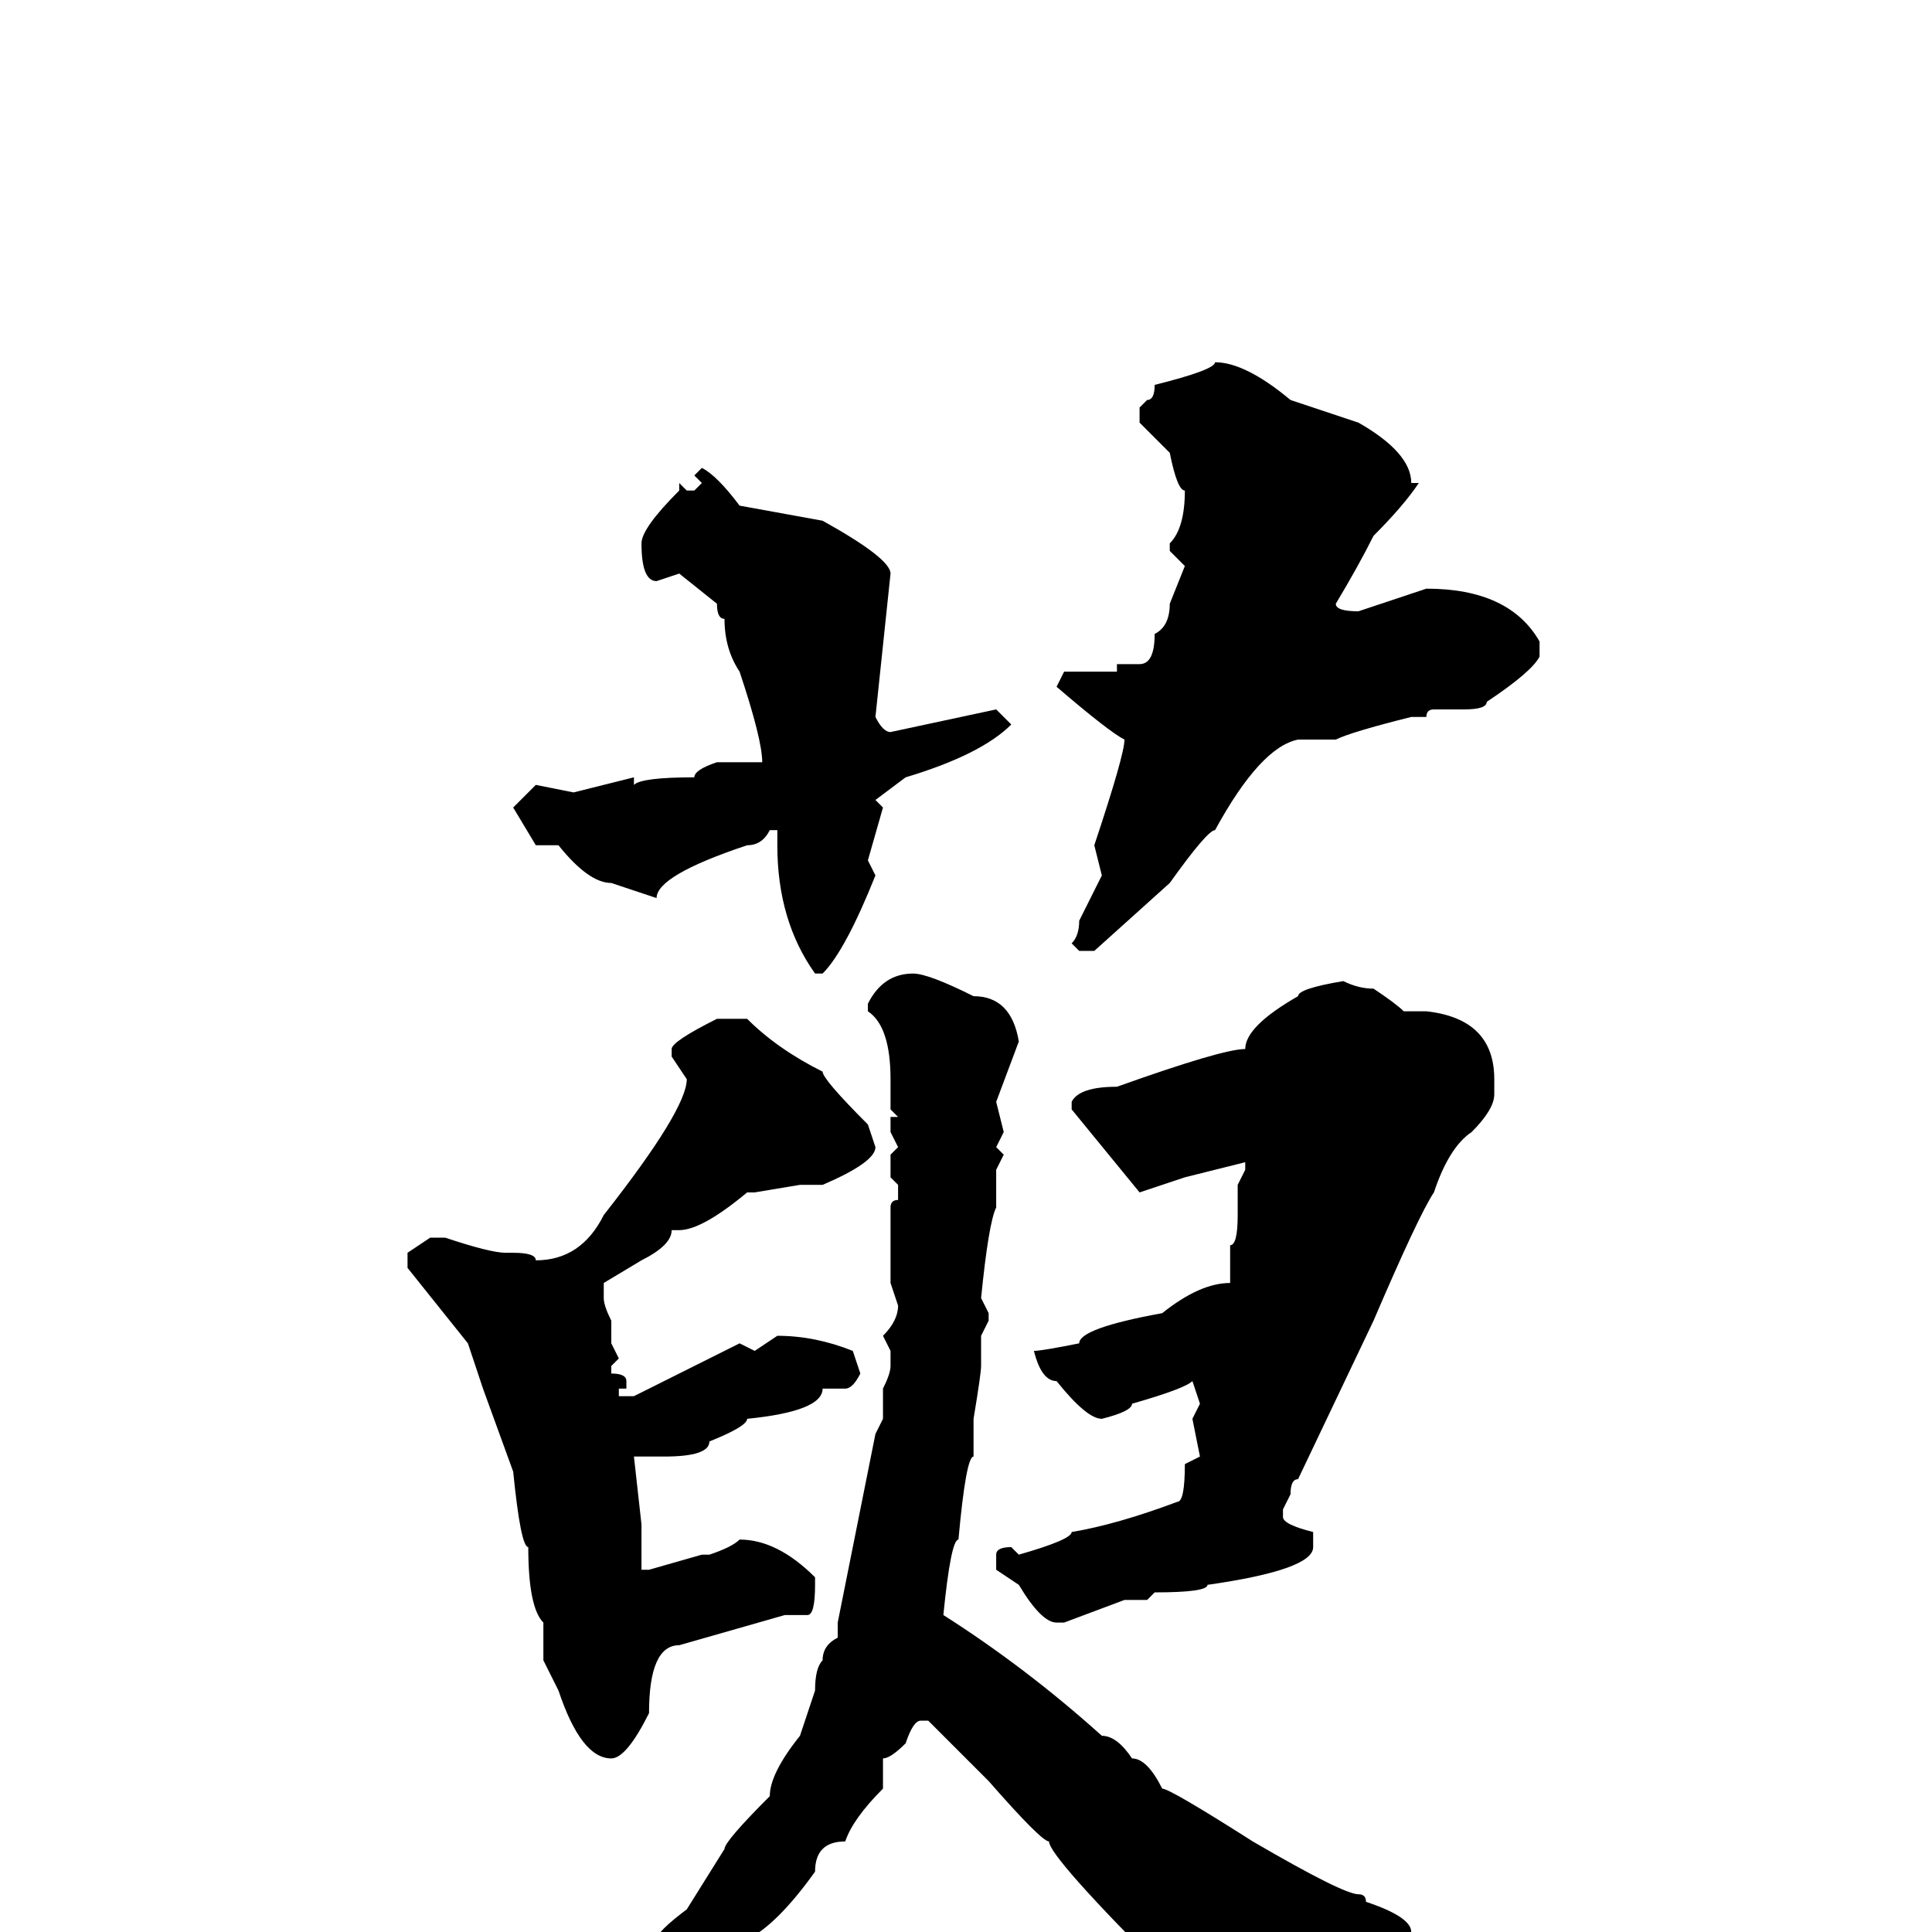 <svg xmlns="http://www.w3.org/2000/svg" viewBox="0 -256 256 256">
	<path fill="#000000" d="M161 -208Q165 -208 171 -203L180 -200Q187 -196 187 -192H188Q186 -189 182 -185Q180 -181 177 -176Q177 -175 180 -175L189 -178Q200 -178 204 -171V-169Q203 -167 197 -163Q197 -162 194 -162H190Q189 -162 189 -161H187Q179 -159 177 -158H172Q167 -157 161 -146Q160 -146 155 -139L145 -130H143L142 -131Q143 -132 143 -134L146 -140L145 -144Q149 -156 149 -158Q147 -159 140 -165L141 -167H148V-168H151Q153 -168 153 -172Q155 -173 155 -176L157 -181L155 -183V-184Q157 -186 157 -191Q156 -191 155 -196L151 -200V-202L152 -203Q153 -203 153 -205Q161 -207 161 -208ZM93 -194Q95 -193 98 -189L109 -187Q118 -182 118 -180L116 -161Q117 -159 118 -159L132 -162L134 -160Q130 -156 120 -153L116 -150L117 -149L115 -142L116 -140Q112 -130 109 -127H108Q103 -134 103 -144V-146H102Q101 -144 99 -144Q87 -140 87 -137L81 -139Q78 -139 74 -144H71L68 -149L71 -152L76 -151L84 -153V-152Q85 -153 92 -153Q92 -154 95 -155H100H101Q101 -158 98 -167Q96 -170 96 -174Q95 -174 95 -176L90 -180L87 -179Q85 -179 85 -184Q85 -186 90 -191V-192L91 -191H92L93 -192L92 -193ZM121 -127Q123 -127 129 -124Q134 -124 135 -118L132 -110L133 -106L132 -104L133 -103L132 -101V-96Q131 -94 130 -84L131 -82V-81L130 -79V-78V-76V-75Q130 -74 129 -68V-64V-63Q128 -63 127 -52Q126 -52 125 -42Q136 -35 146 -26Q148 -26 150 -23Q152 -23 154 -19Q155 -19 166 -12Q178 -5 180 -5Q181 -5 181 -4Q187 -2 187 0Q189 0 199 5L206 8Q209 8 211 11V13L213 12L216 13Q219 14 223 15H224V16L223 18L219 17Q217 18 202 22Q197 23 195 25L186 28Q177 28 166 15Q166 13 163 13Q163 11 155 6Q139 -10 139 -12Q138 -12 131 -20L123 -28H122Q121 -28 120 -25Q118 -23 117 -23V-19Q113 -15 112 -12Q108 -12 108 -8Q103 -1 99 1Q99 2 95 5Q95 6 80 15Q68 21 67 21L59 24Q59 25 54 26Q54 27 49 27Q49 28 44 29L32 32L31 31Q31 30 36 29Q36 28 46 26L57 21Q64 19 87 1Q87 0 91 -3L96 -11Q96 -12 102 -18Q102 -21 106 -26L108 -32Q108 -35 109 -36Q109 -38 111 -39V-41L116 -66L117 -68V-72Q118 -74 118 -75V-77L117 -79Q119 -81 119 -83L118 -86V-96Q118 -97 119 -97V-99L118 -100V-103L119 -104L118 -106V-108H119L118 -109V-113Q118 -120 115 -122V-123Q117 -127 121 -127ZM178 -126Q180 -125 182 -125Q185 -123 186 -122H189Q198 -121 198 -113V-111Q198 -109 195 -106Q192 -104 190 -98Q188 -95 182 -81L172 -60Q171 -60 171 -58L170 -56V-55Q170 -54 174 -53V-51Q174 -48 160 -46Q160 -45 153 -45L152 -44H150H149L141 -41H140Q138 -41 135 -46L132 -48V-50Q132 -51 134 -51L135 -50Q142 -52 142 -53Q148 -54 156 -57Q157 -57 157 -62L159 -63L158 -68L159 -70L158 -73Q157 -72 150 -70Q150 -69 146 -68Q144 -68 140 -73Q138 -73 137 -77Q138 -77 143 -78Q143 -80 154 -82Q159 -86 163 -86V-91Q164 -91 164 -95V-99L165 -101V-102L157 -100L151 -98L142 -109V-110Q143 -112 148 -112Q162 -117 165 -117Q165 -120 172 -124Q172 -125 178 -126ZM95 -121H99Q103 -117 109 -114Q109 -113 115 -107L116 -104Q116 -102 109 -99H106L100 -98H99Q93 -93 90 -93H89Q89 -91 85 -89L80 -86V-84Q80 -83 81 -81V-78L82 -76L81 -75V-74Q83 -74 83 -73V-72H82V-71H83H84L98 -78L100 -77L103 -79Q108 -79 113 -77L114 -74Q113 -72 112 -72H109Q109 -69 99 -68Q99 -67 94 -65Q94 -63 88 -63H85H84L85 -54V-53V-51V-50V-48H86L93 -50H94Q97 -51 98 -52Q103 -52 108 -47V-46Q108 -42 107 -42H104L90 -38Q86 -38 86 -29Q83 -23 81 -23Q77 -23 74 -32L72 -36V-37V-40V-41Q70 -43 70 -51Q69 -51 68 -61L64 -72L62 -78L54 -88V-90L57 -92H59Q65 -90 67 -90H68Q71 -90 71 -89Q77 -89 80 -95Q91 -109 91 -113L89 -116V-117Q89 -118 95 -121Z"/>
</svg>
